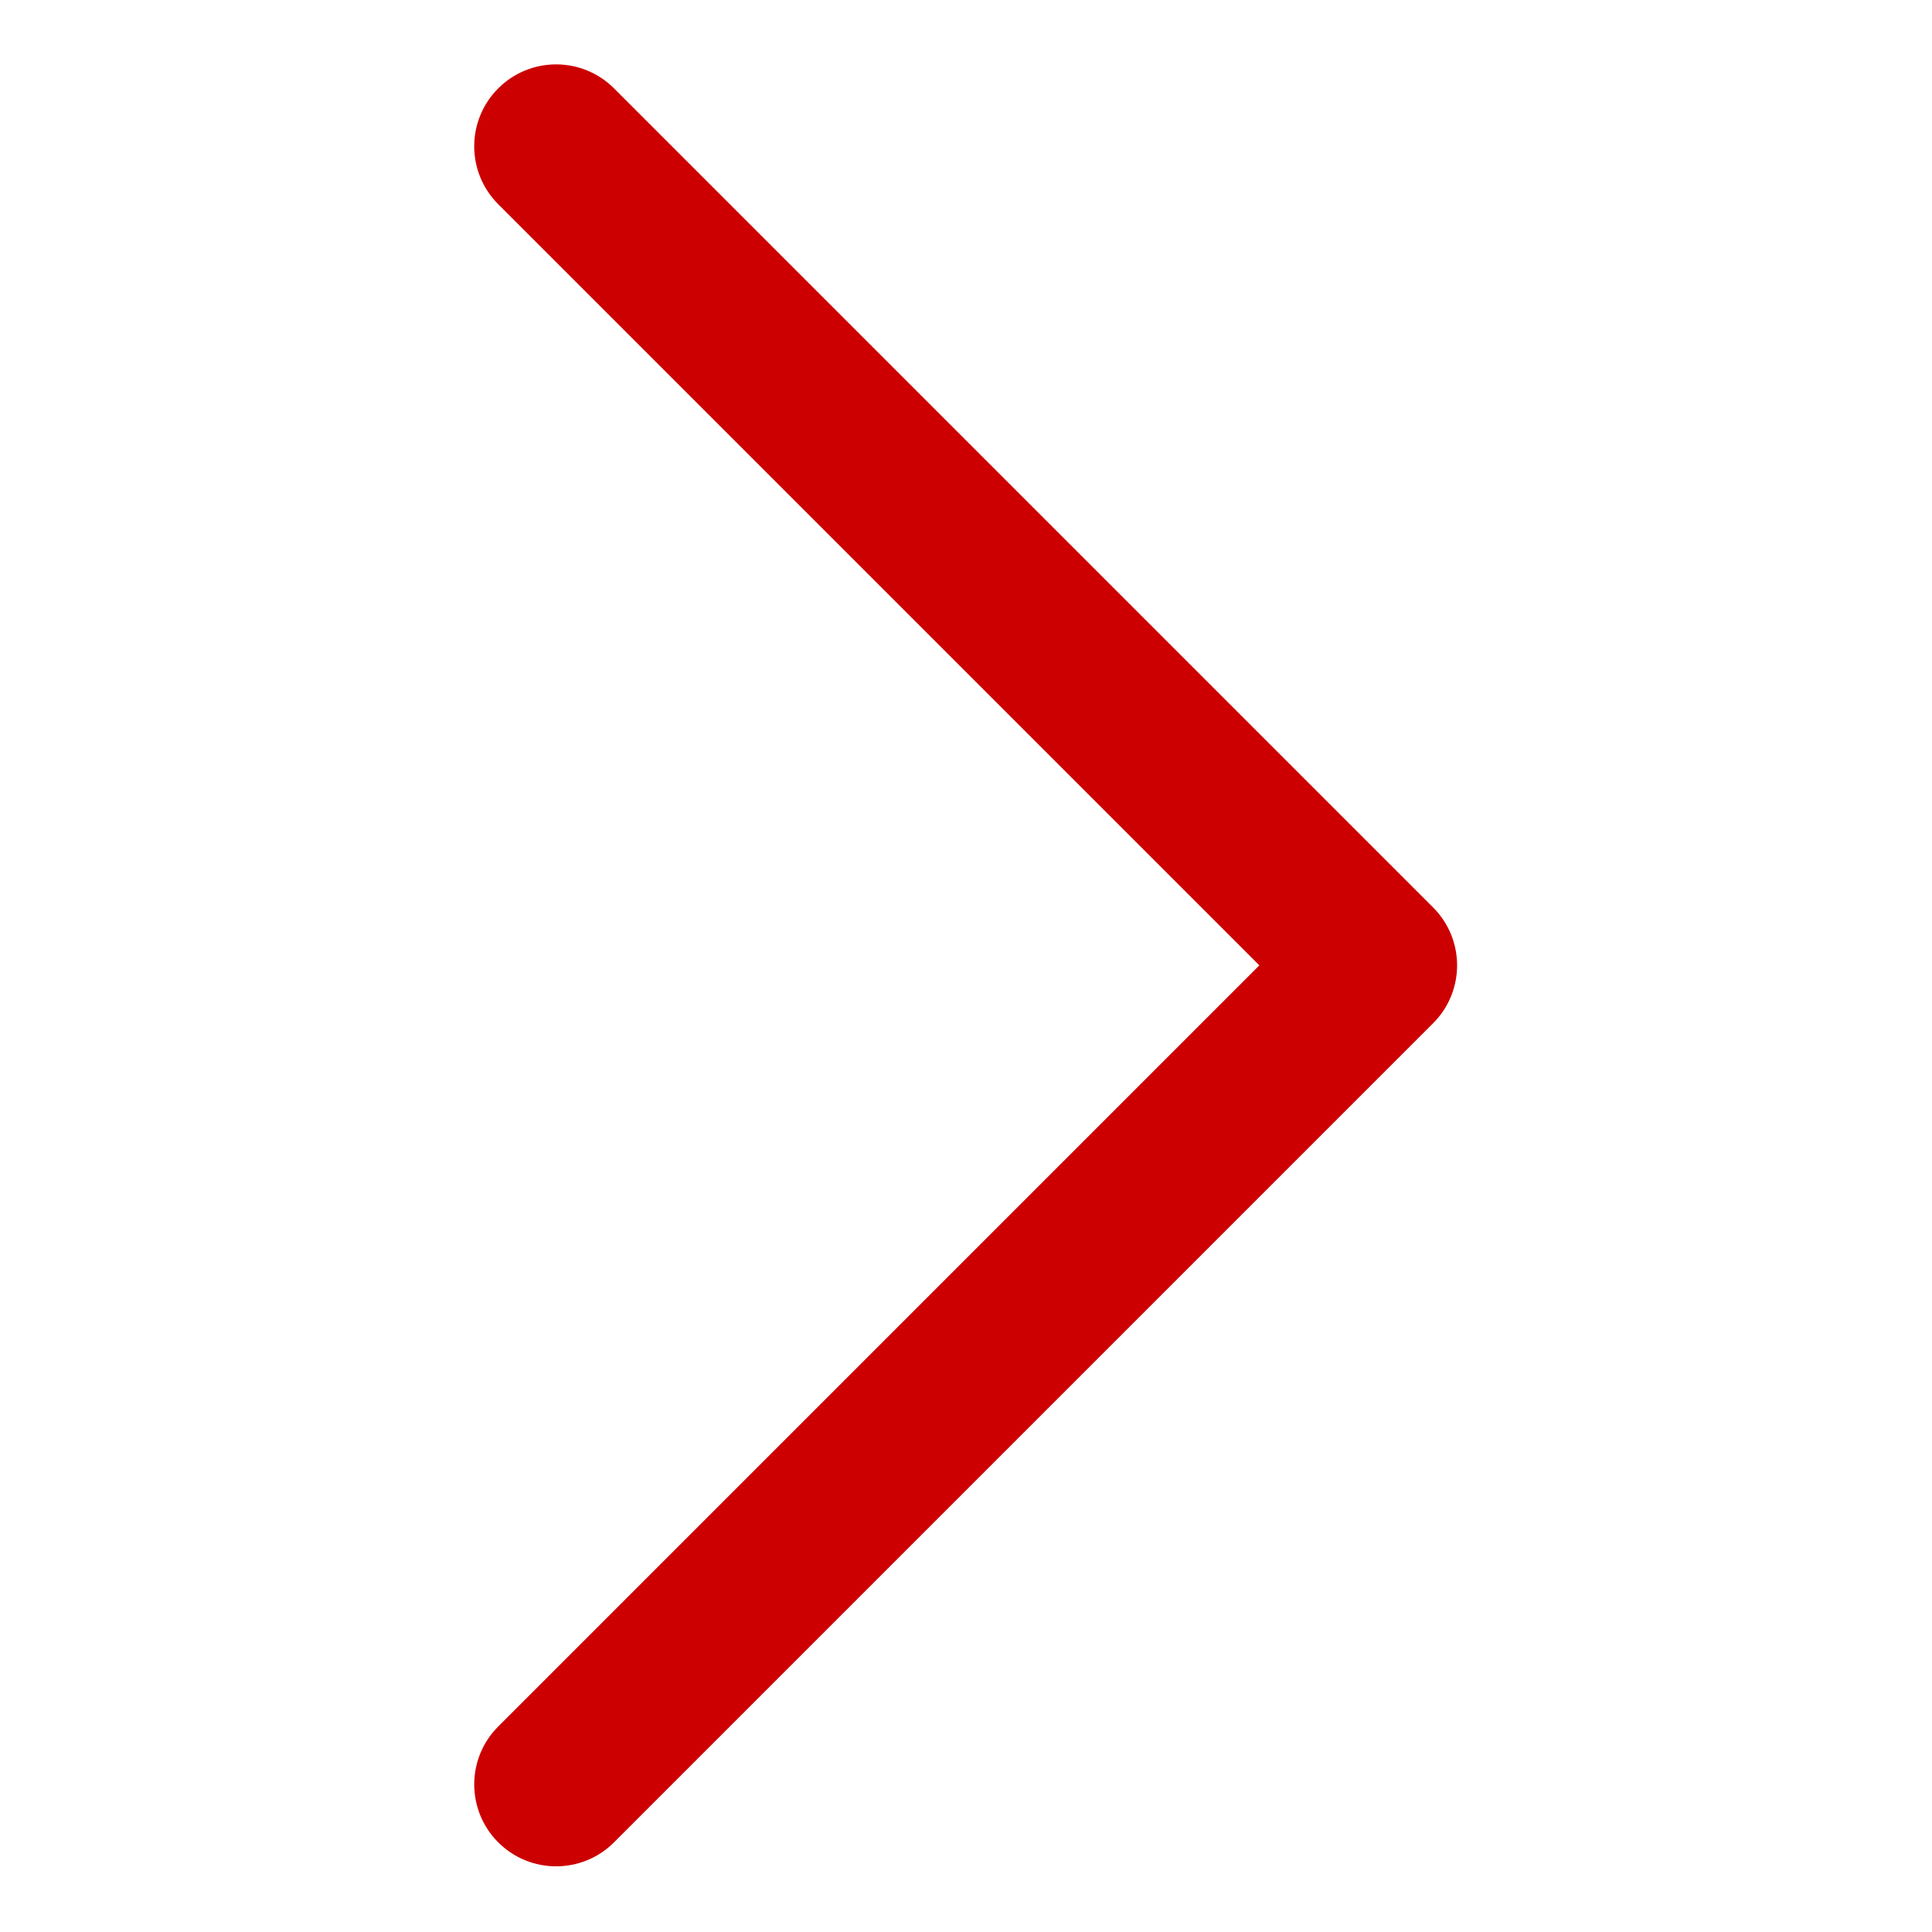 <?xml version="1.0" standalone="no"?><!DOCTYPE svg PUBLIC "-//W3C//DTD SVG 1.1//EN" "http://www.w3.org/Graphics/SVG/1.1/DTD/svg11.dtd"><svg t="1581935182614" class="icon" viewBox="0 0 1024 1024" version="1.1" xmlns="http://www.w3.org/2000/svg" p-id="4276" width="14" height="14" xmlns:xlink="http://www.w3.org/1999/xlink"><defs><style type="text/css"></style></defs><path d="M667.484 511.66l-403.42 403.426c-16.954 16.943-16.954 44.444 0 61.388 16.943 16.954 44.444 16.954 61.388 0l434.118-434.121c16.958-16.943 16.958-44.444 0-61.388l-434.12-434.12c-8.474-8.478-19.584-12.719-30.693-12.719s-22.22 4.241-30.693 12.719c-16.958 16.943-16.958 44.444 1e-8 61.388l403.422 403.428z" p-id="4277" fill="#CC0000"></path></svg>